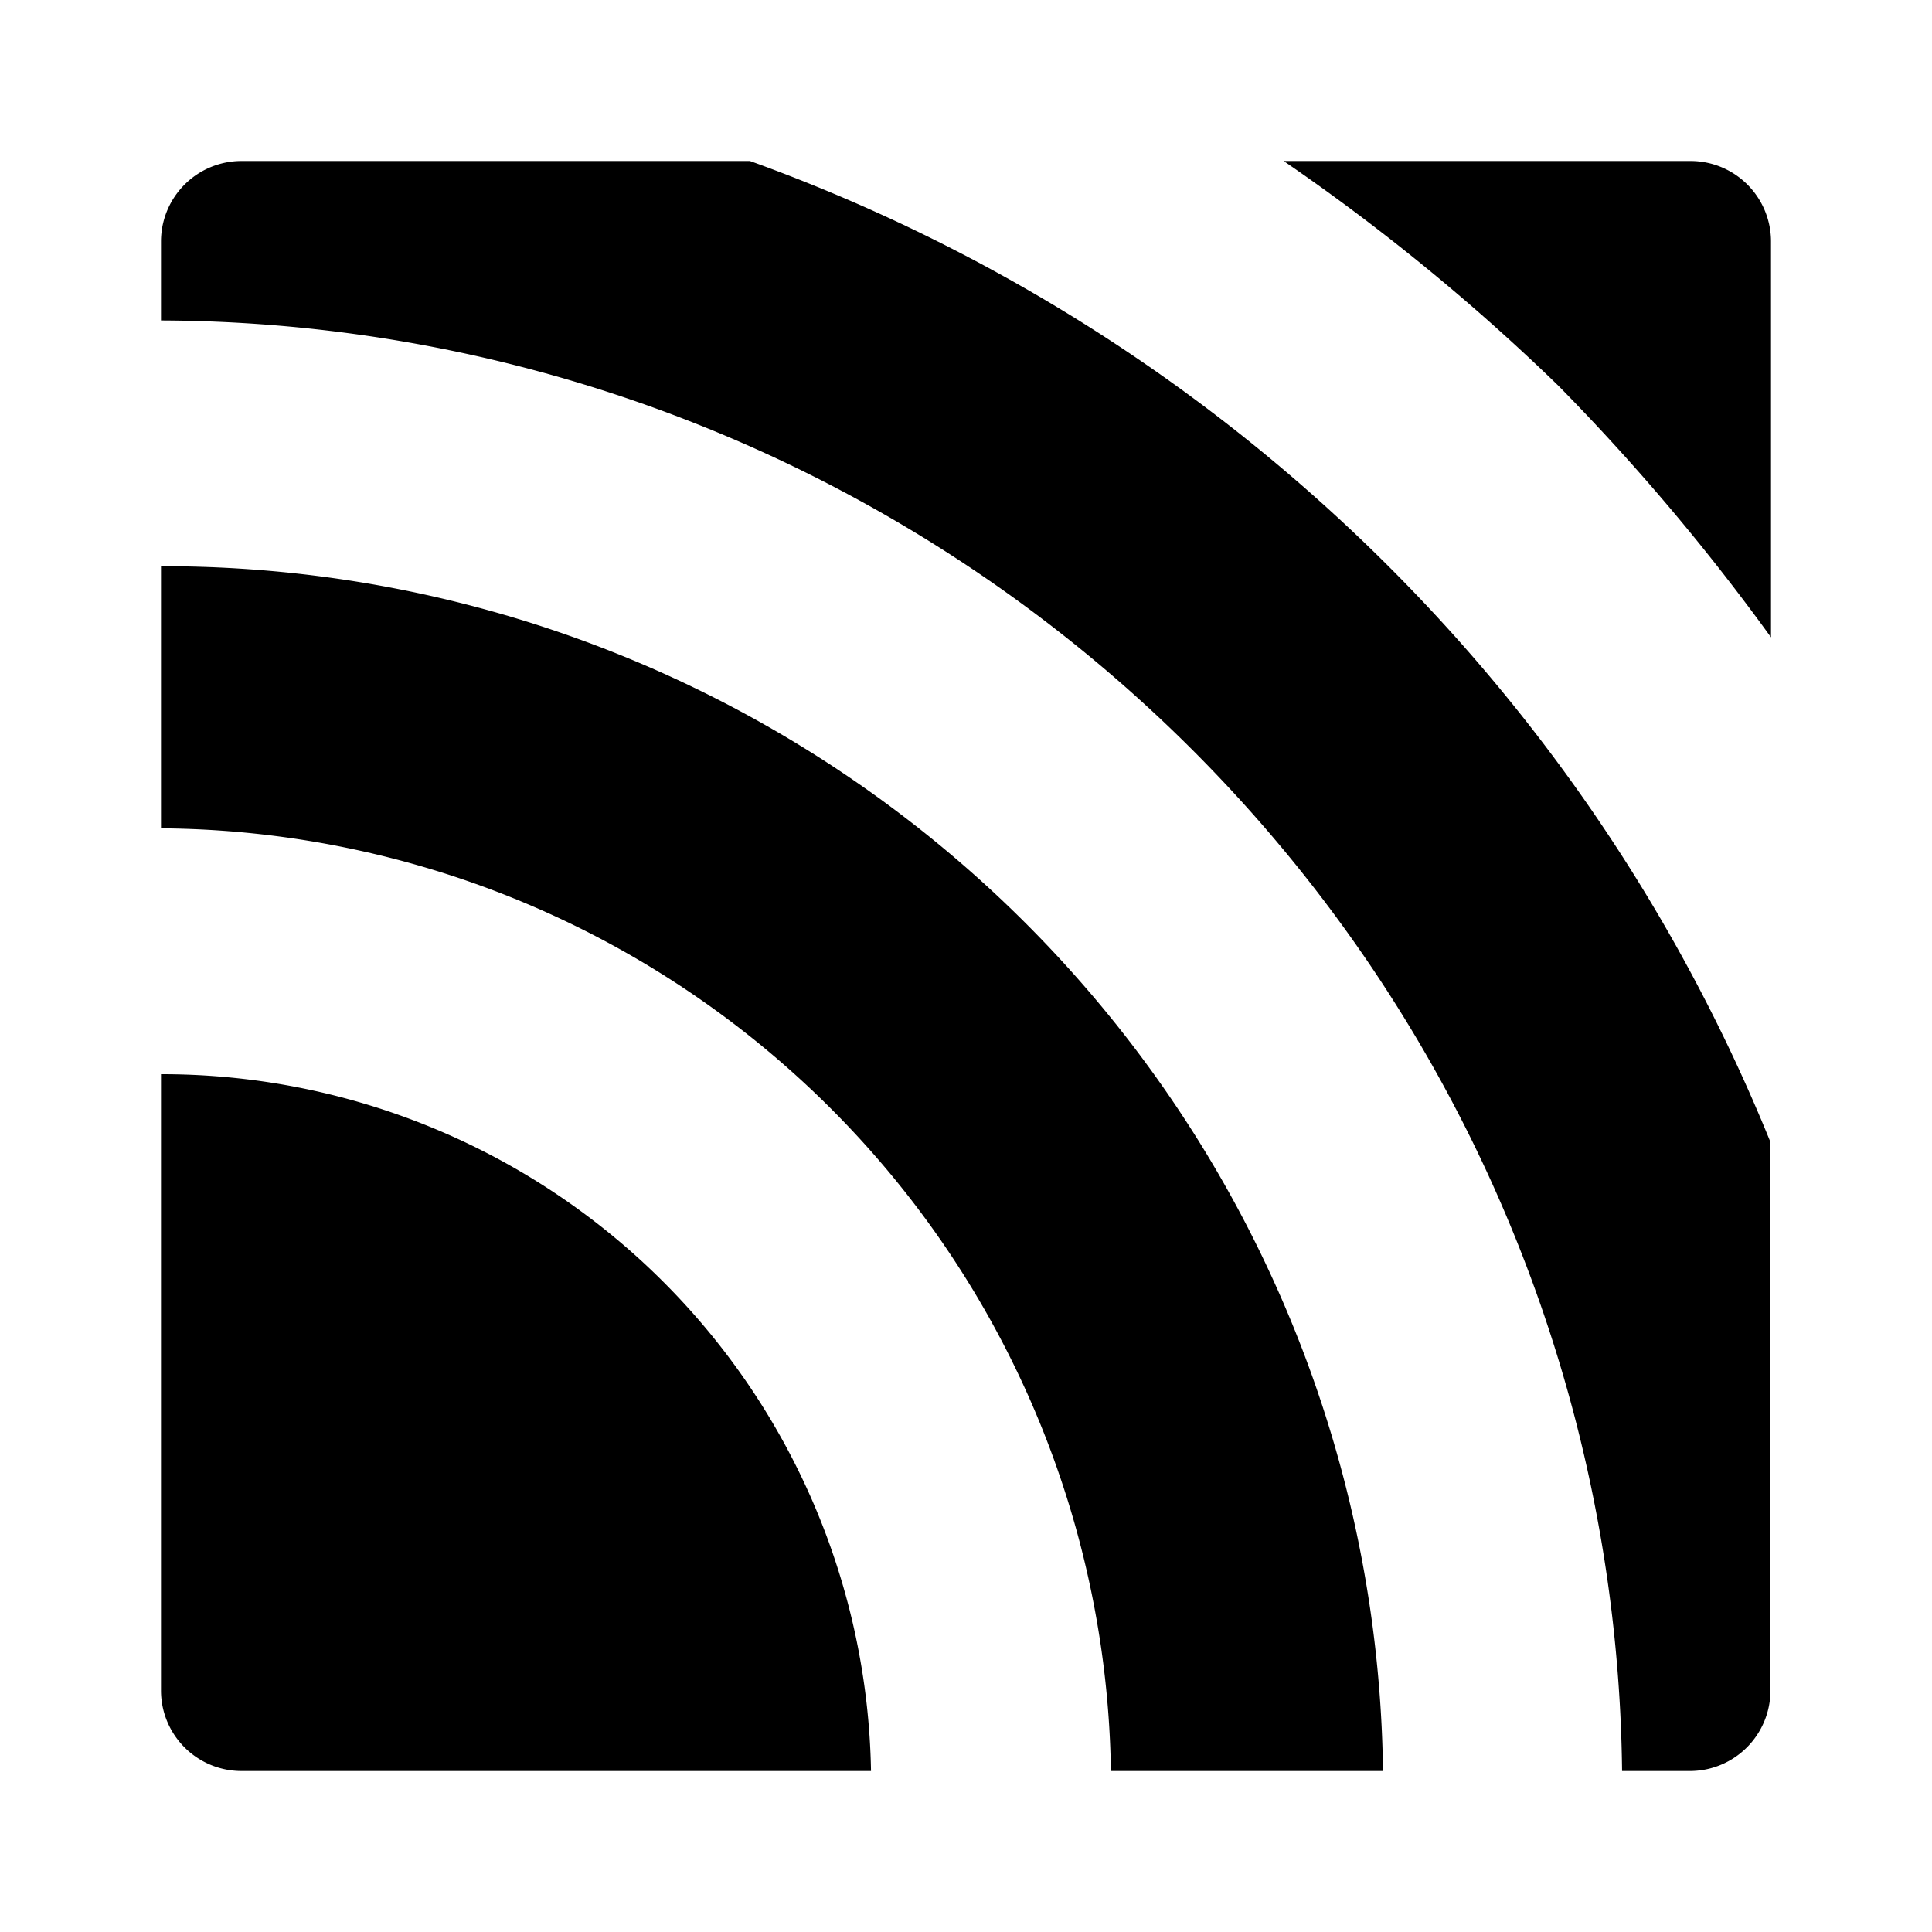 <svg xmlns="http://www.w3.org/2000/svg" width="3em" height="3em" viewBox="0 0 24 24"><path fill="currentColor" d="M21 2h-5.054a26 26 0 0 1 3.413 2.792A27 27 0 0 1 22 7.917V3a1 1 0 0 0-1-1M9.316 2H3a1 1 0 0 0-1 1v.981A18.22 18.22 0 0 1 20.15 22H21a1 1 0 0 0 .993-1.007v-6.806A21.58 21.58 0 0 0 9.316 2M2 7.034v3.256A11.883 11.883 0 0 1 13.8 22h3.38A15.15 15.15 0 0 0 2 7.034m0 6.31V21a1 1 0 0 0 1 1h7.82A8.81 8.81 0 0 0 2 13.344"/></svg>